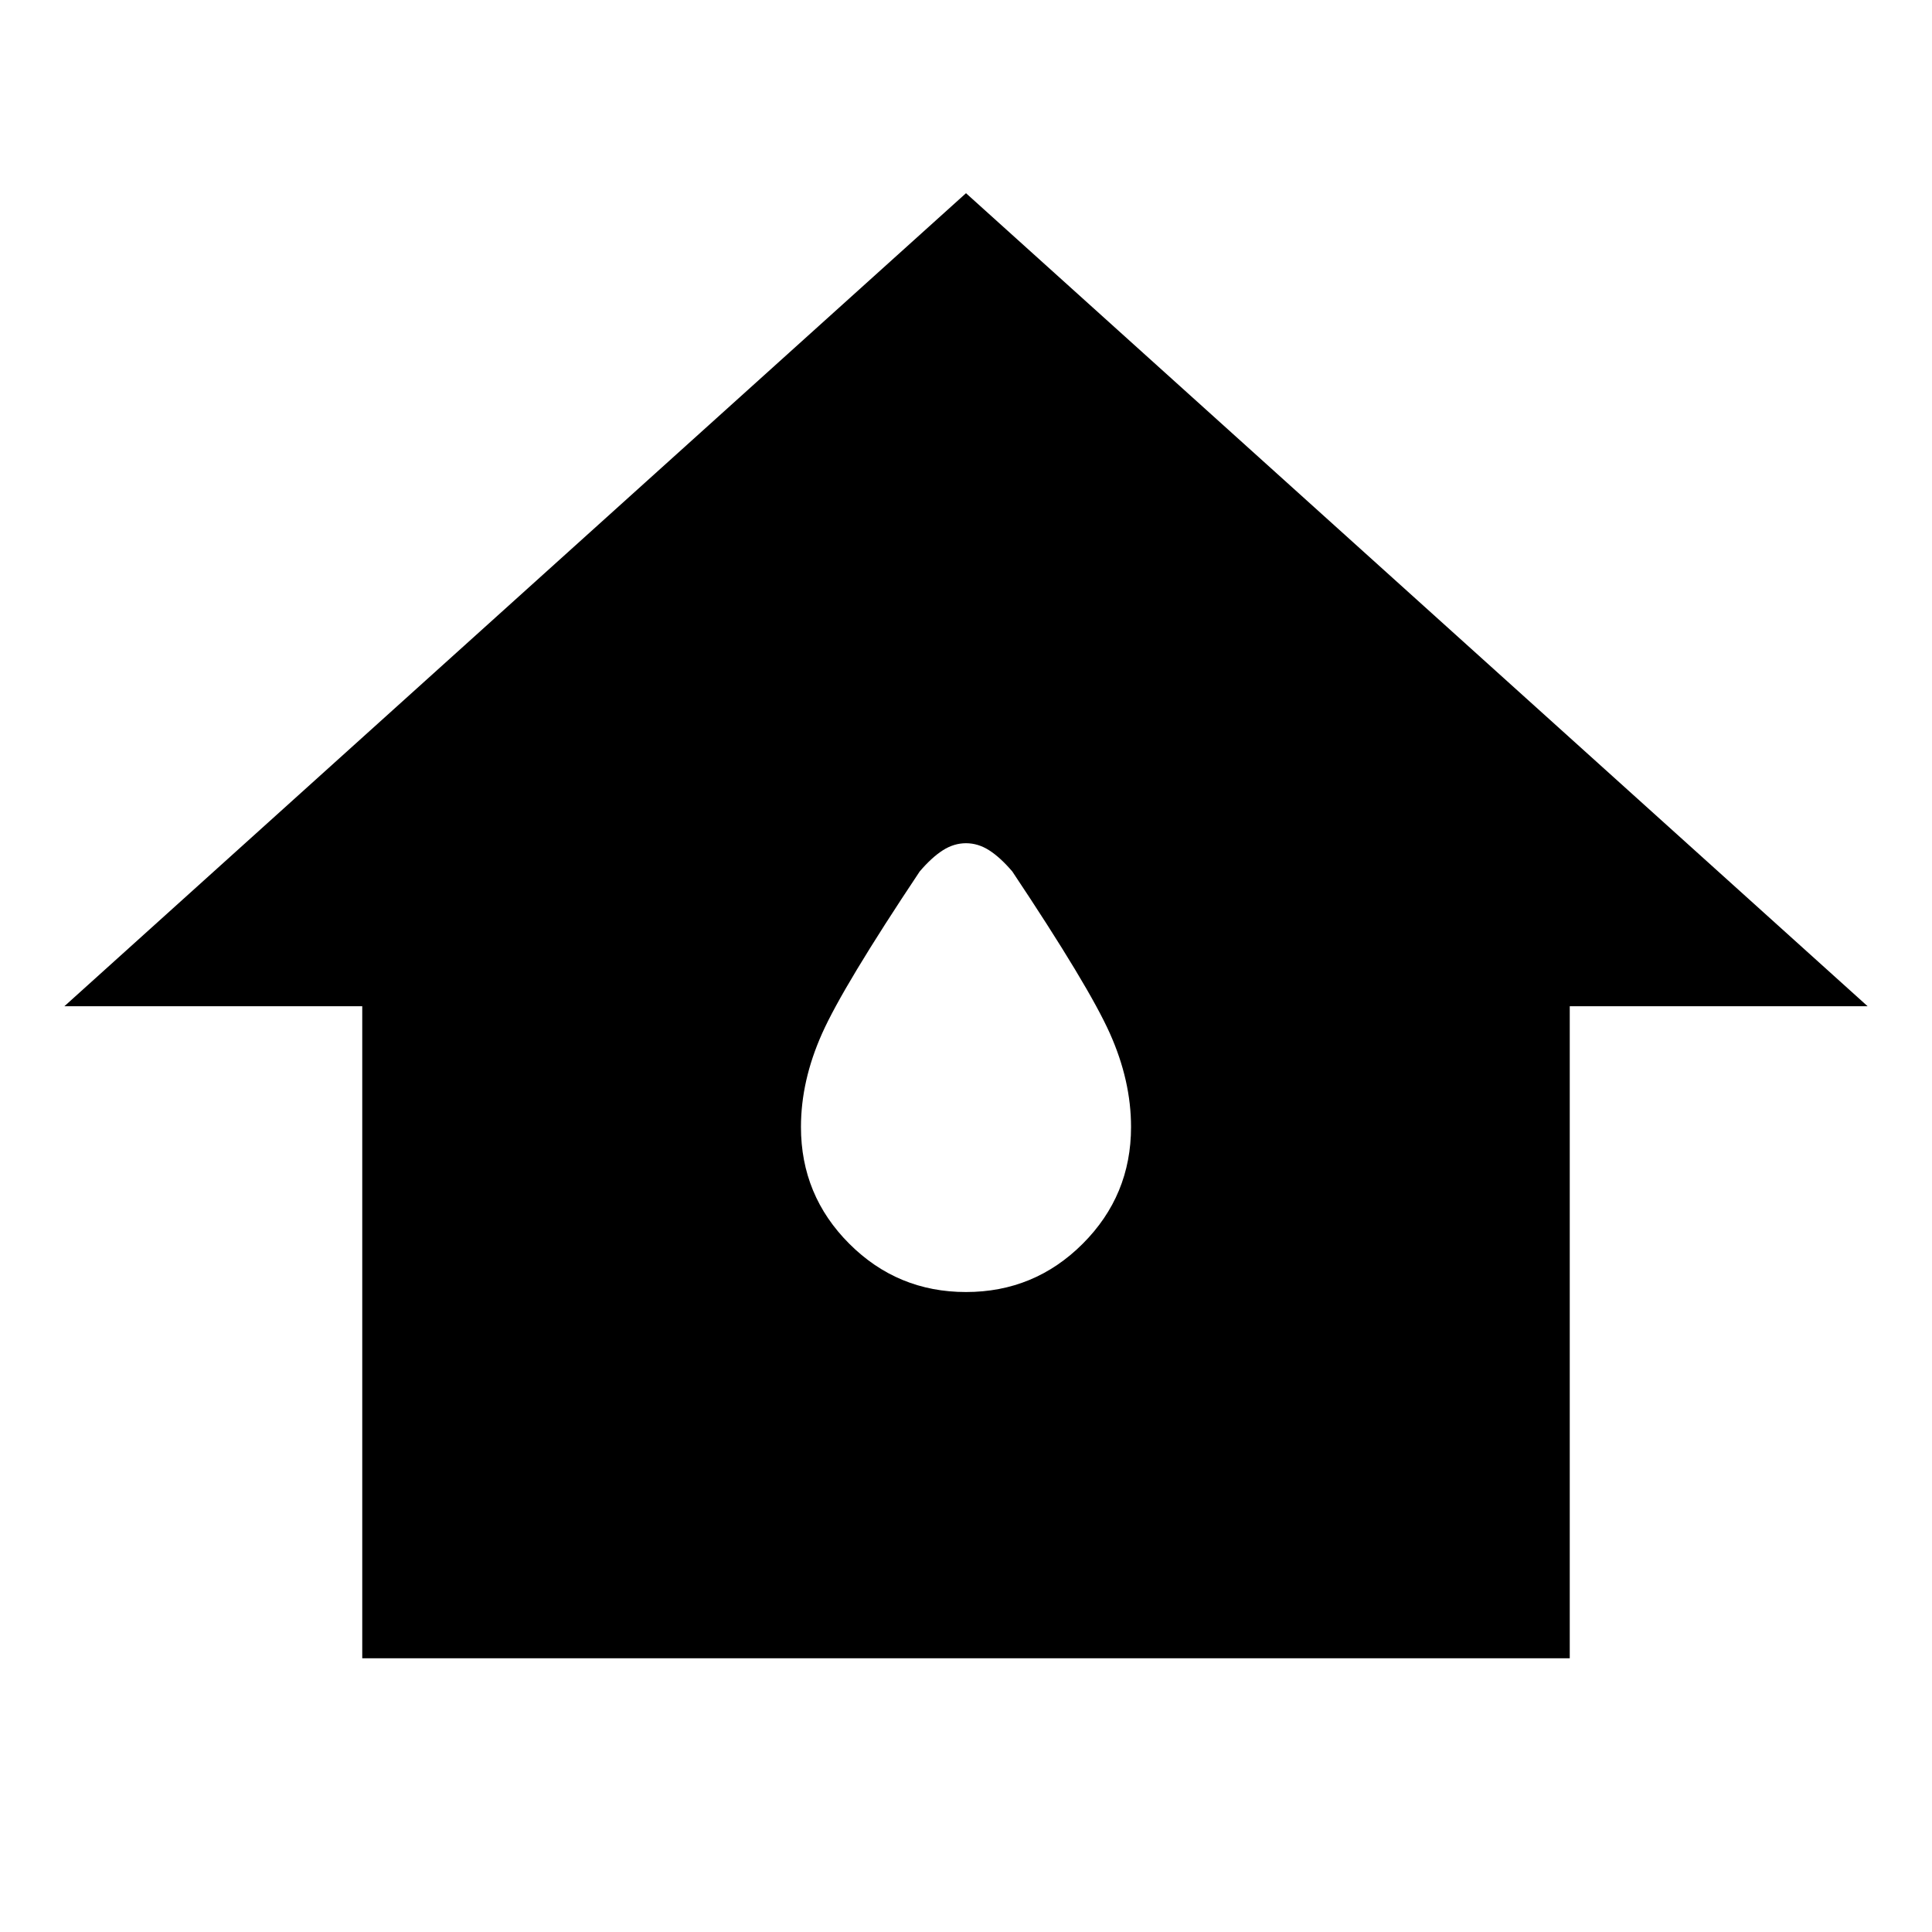 <svg xmlns="http://www.w3.org/2000/svg" height="40" width="40"><path d="M7.5 34.333v-13.5H1.333L20 4l18.667 16.833H32.5v13.5ZM20 26.75q1.417 0 2.417-1 1-1 1-2.417 0-.958-.438-1.937-.437-.979-2.021-3.354-.25-.292-.479-.438-.229-.146-.479-.146-.25 0-.479.146-.229.146-.479.438-1.584 2.375-2.021 3.354-.438.979-.438 1.937 0 1.417 1 2.417 1 1 2.417 1Z"/></svg>